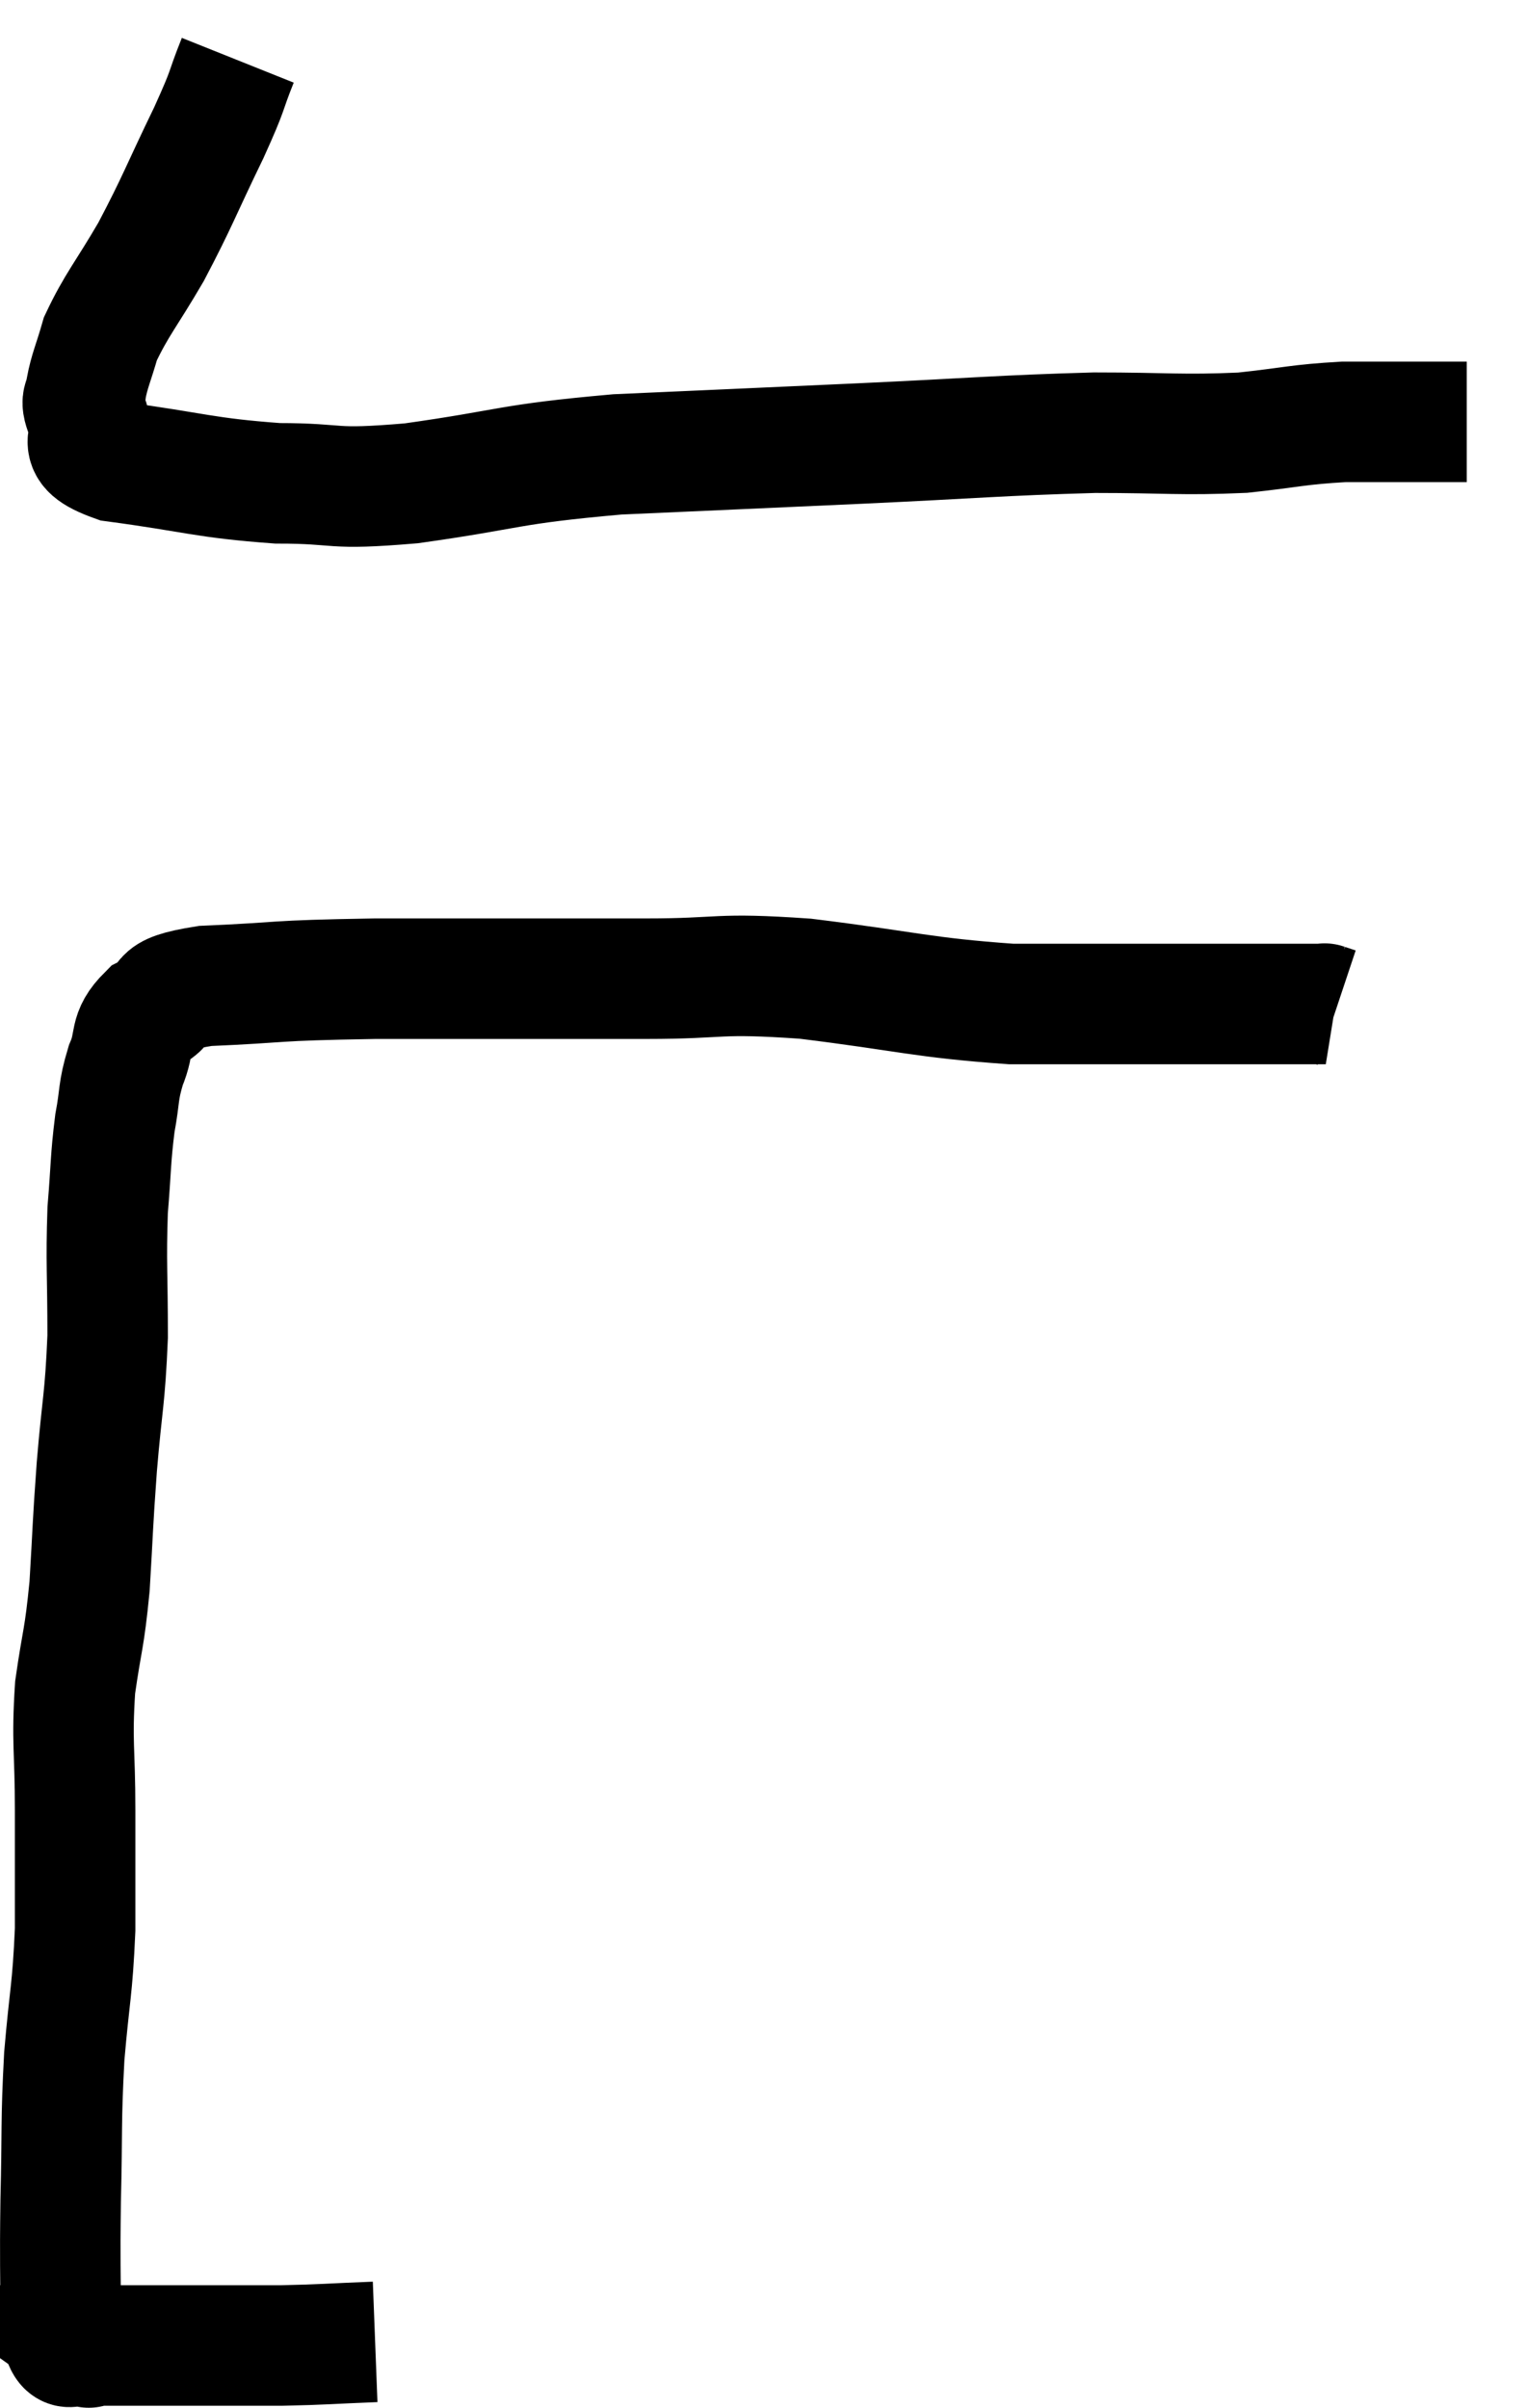 <svg xmlns="http://www.w3.org/2000/svg" viewBox="13.273 4.82 25.347 39.953" width="25.347" height="39.953"><path d="M 17.22 5.82 C 16.98 6.42, 17.1 6.225, 16.74 7.02 C 16.26 8.01, 16.23 8.145, 15.78 9 C 15.36 9.72, 15.21 9.87, 14.94 10.44 C 14.82 10.86, 14.76 10.965, 14.7 11.28 C 14.7 11.49, 14.58 11.4, 14.7 11.7 C 14.94 12.09, 14.385 12.195, 15.18 12.48 C 16.53 12.66, 16.65 12.75, 17.88 12.84 C 18.99 12.84, 18.69 12.96, 20.1 12.84 C 21.81 12.6, 21.66 12.525, 23.52 12.36 C 25.53 12.27, 25.56 12.27, 27.54 12.18 C 29.49 12.09, 29.85 12.045, 31.44 12 C 32.67 12, 32.865 12.045, 33.9 12 C 34.74 11.91, 34.8 11.865, 35.58 11.82 C 36.3 11.82, 36.51 11.82, 37.02 11.82 C 37.32 11.82, 37.47 11.82, 37.62 11.82 L 37.62 11.82" fill="none" stroke="black" stroke-width="2"></path><path d="M 19.5 43.68 C 18.72 43.71, 18.66 43.725, 17.94 43.74 C 17.28 43.74, 17.325 43.74, 16.62 43.74 C 15.87 43.74, 15.6 43.74, 15.12 43.74 C 14.91 43.74, 14.805 43.74, 14.7 43.74 C 14.7 43.74, 14.7 43.74, 14.7 43.74 C 14.7 43.74, 14.7 43.74, 14.7 43.74 C 14.7 43.74, 14.805 43.815, 14.7 43.74 C 14.49 43.59, 14.385 44.04, 14.28 43.44 C 14.28 42.39, 14.265 42.465, 14.28 41.34 C 14.31 40.14, 14.28 40.065, 14.34 38.94 C 14.43 37.89, 14.475 37.86, 14.52 36.84 C 14.52 35.85, 14.52 35.865, 14.52 34.86 C 14.52 33.84, 14.46 33.75, 14.52 32.82 C 14.64 31.98, 14.67 32.055, 14.76 31.14 C 14.82 30.15, 14.805 30.195, 14.88 29.16 C 14.97 28.08, 15.015 28.065, 15.06 27 C 15.06 25.95, 15.03 25.785, 15.06 24.9 C 15.12 24.18, 15.105 24.06, 15.18 23.46 C 15.27 22.98, 15.225 22.95, 15.36 22.5 C 15.54 22.08, 15.39 21.99, 15.72 21.66 C 16.2 21.42, 15.735 21.33, 16.68 21.18 C 18.09 21.12, 17.67 21.09, 19.5 21.06 C 21.75 21.06, 22.215 21.06, 24 21.06 C 25.32 21.06, 25.125 20.955, 26.64 21.06 C 28.35 21.27, 28.575 21.375, 30.06 21.48 C 31.32 21.48, 31.62 21.48, 32.58 21.48 C 33.24 21.48, 33.375 21.48, 33.9 21.48 C 34.29 21.48, 34.335 21.48, 34.68 21.48 C 34.98 21.48, 35.13 21.48, 35.28 21.48 C 35.28 21.48, 35.235 21.465, 35.28 21.48 L 35.46 21.54" fill="none" stroke="black" stroke-width="2"></path></svg>
